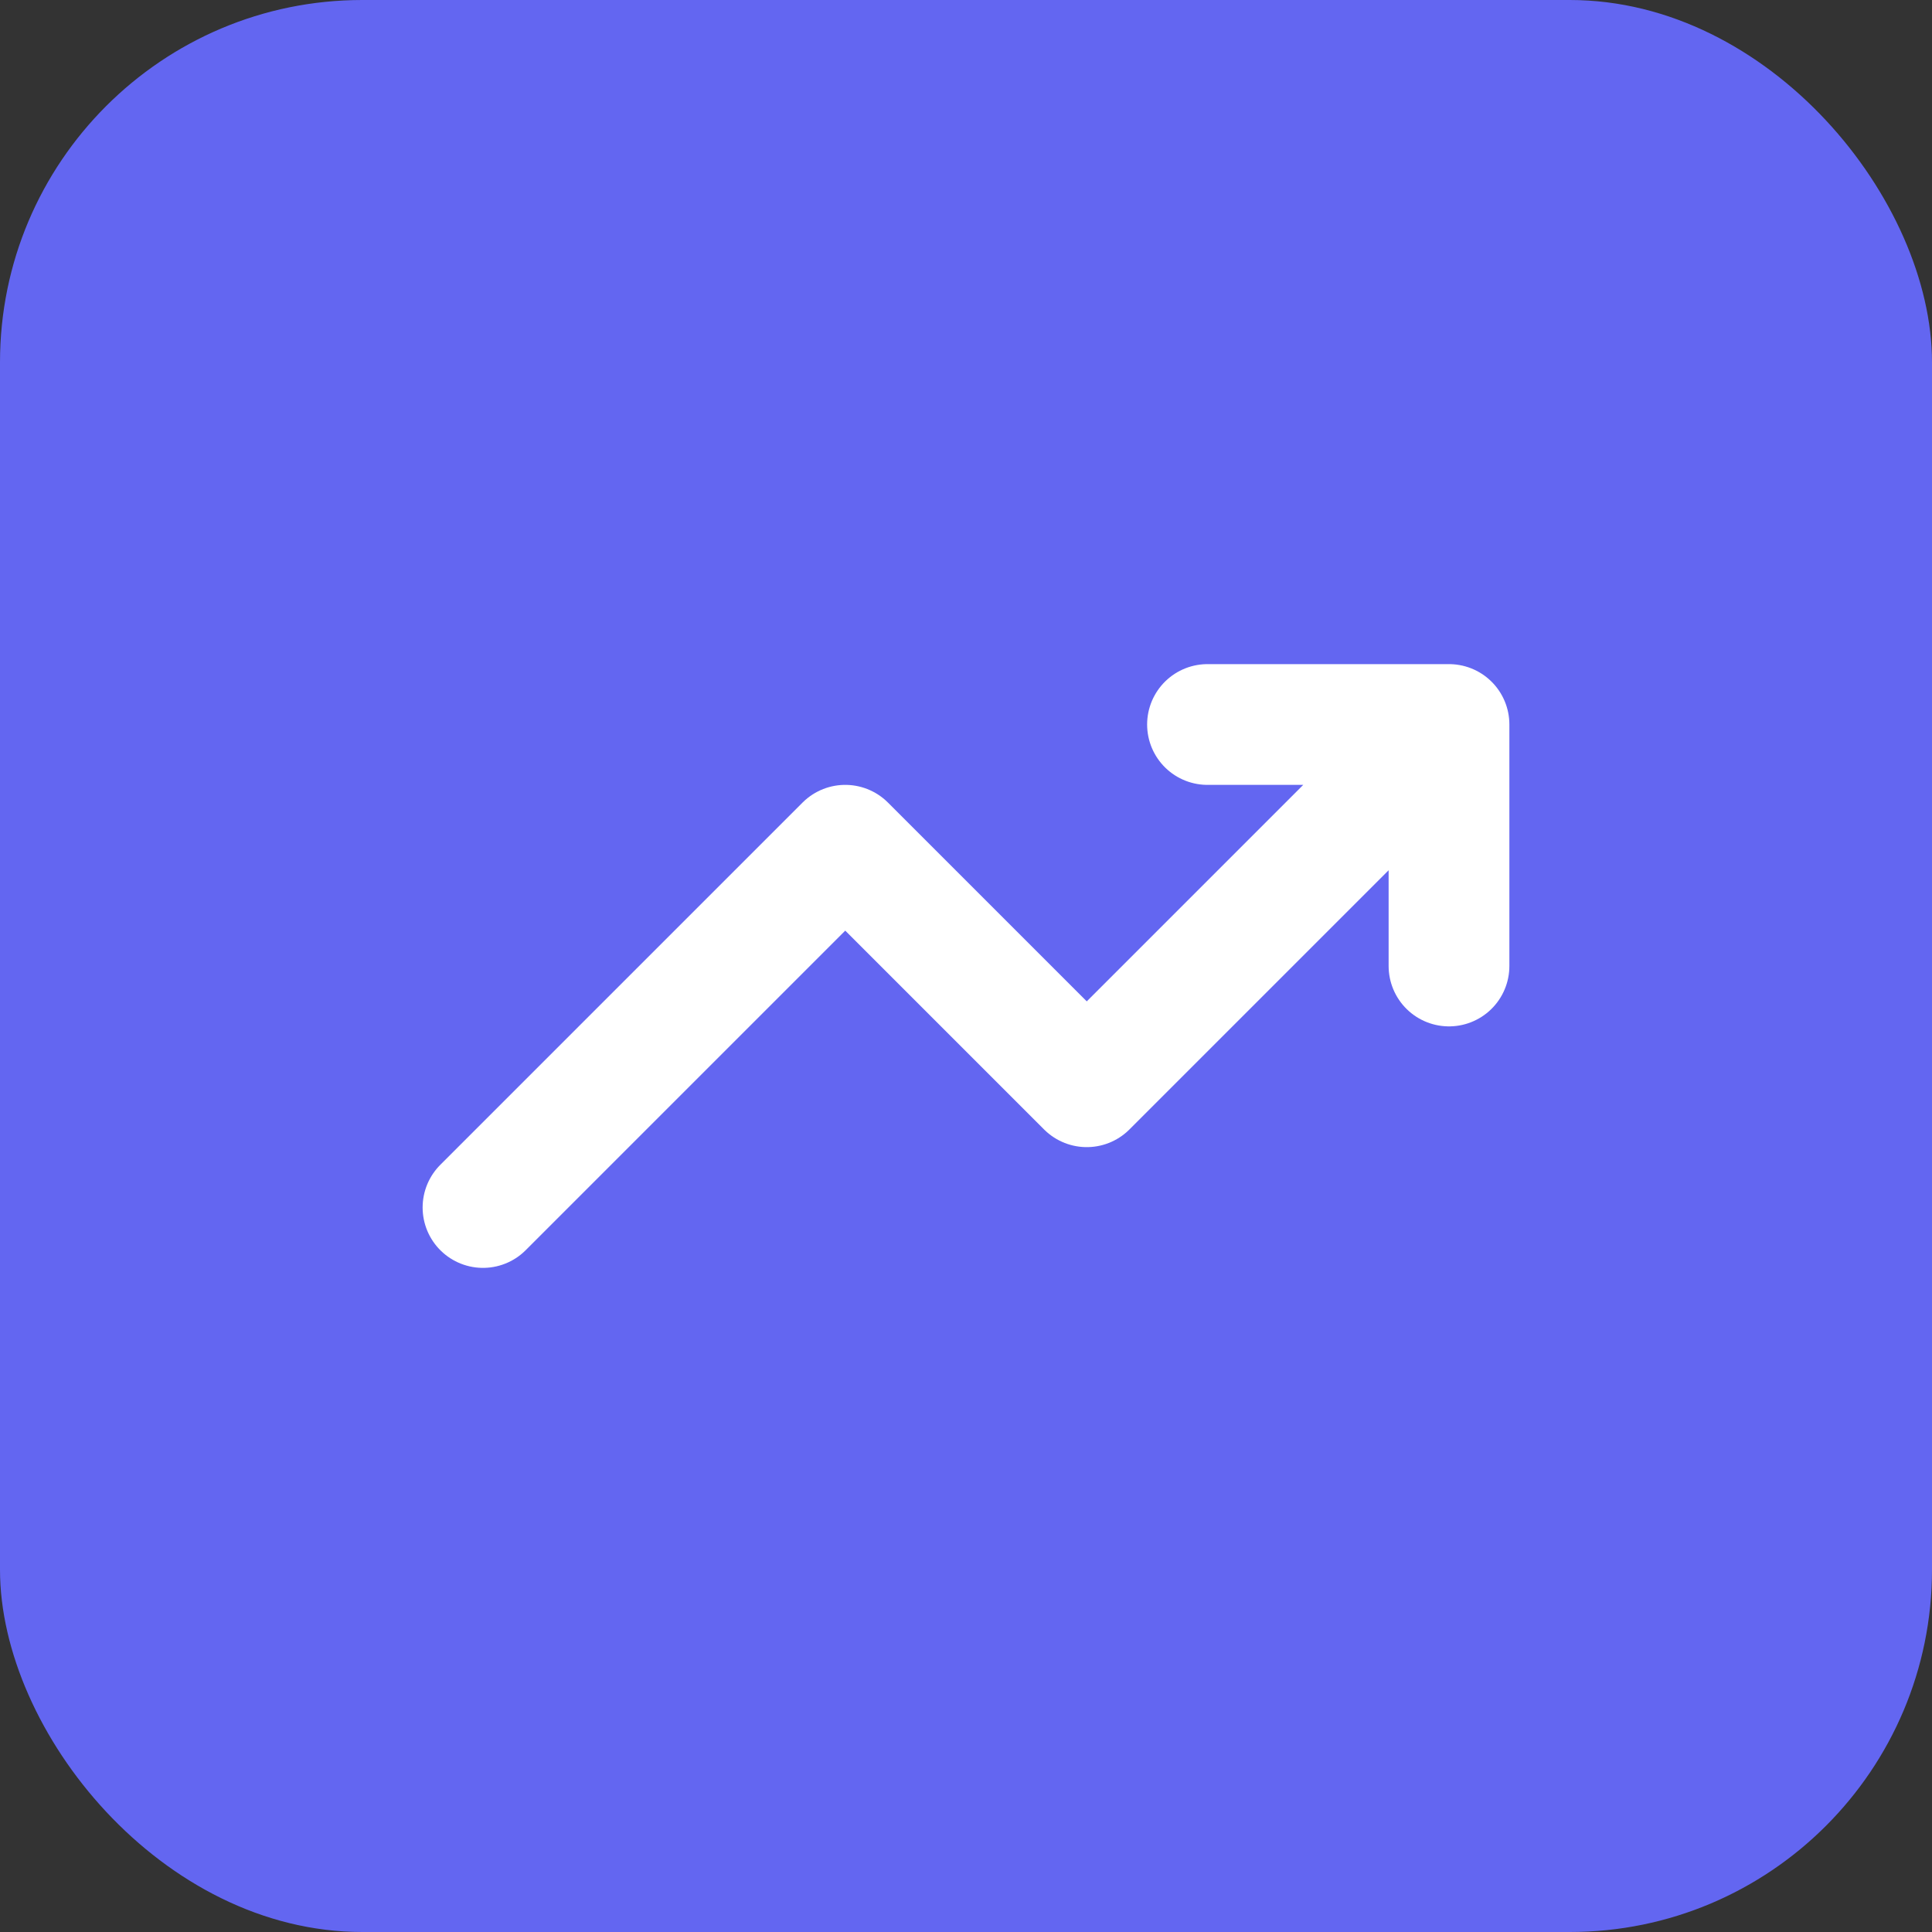 <?xml version="1.0" encoding="UTF-8"?>
<svg width="32" height="32" viewBox="0 0 32 32" fill="none" xmlns="http://www.w3.org/2000/svg">
  <rect x="0" y="0" width="32" height="32" fill="#333333" stroke="none"/>
  <rect width="32" height="32" rx="6" fill="#6366F1"/>
  <path d="M8 20L14 14L18 18L24 12M24 12H20M24 12V16" stroke="white" stroke-width="2" stroke-linecap="round" stroke-linejoin="round"/>
</svg> 